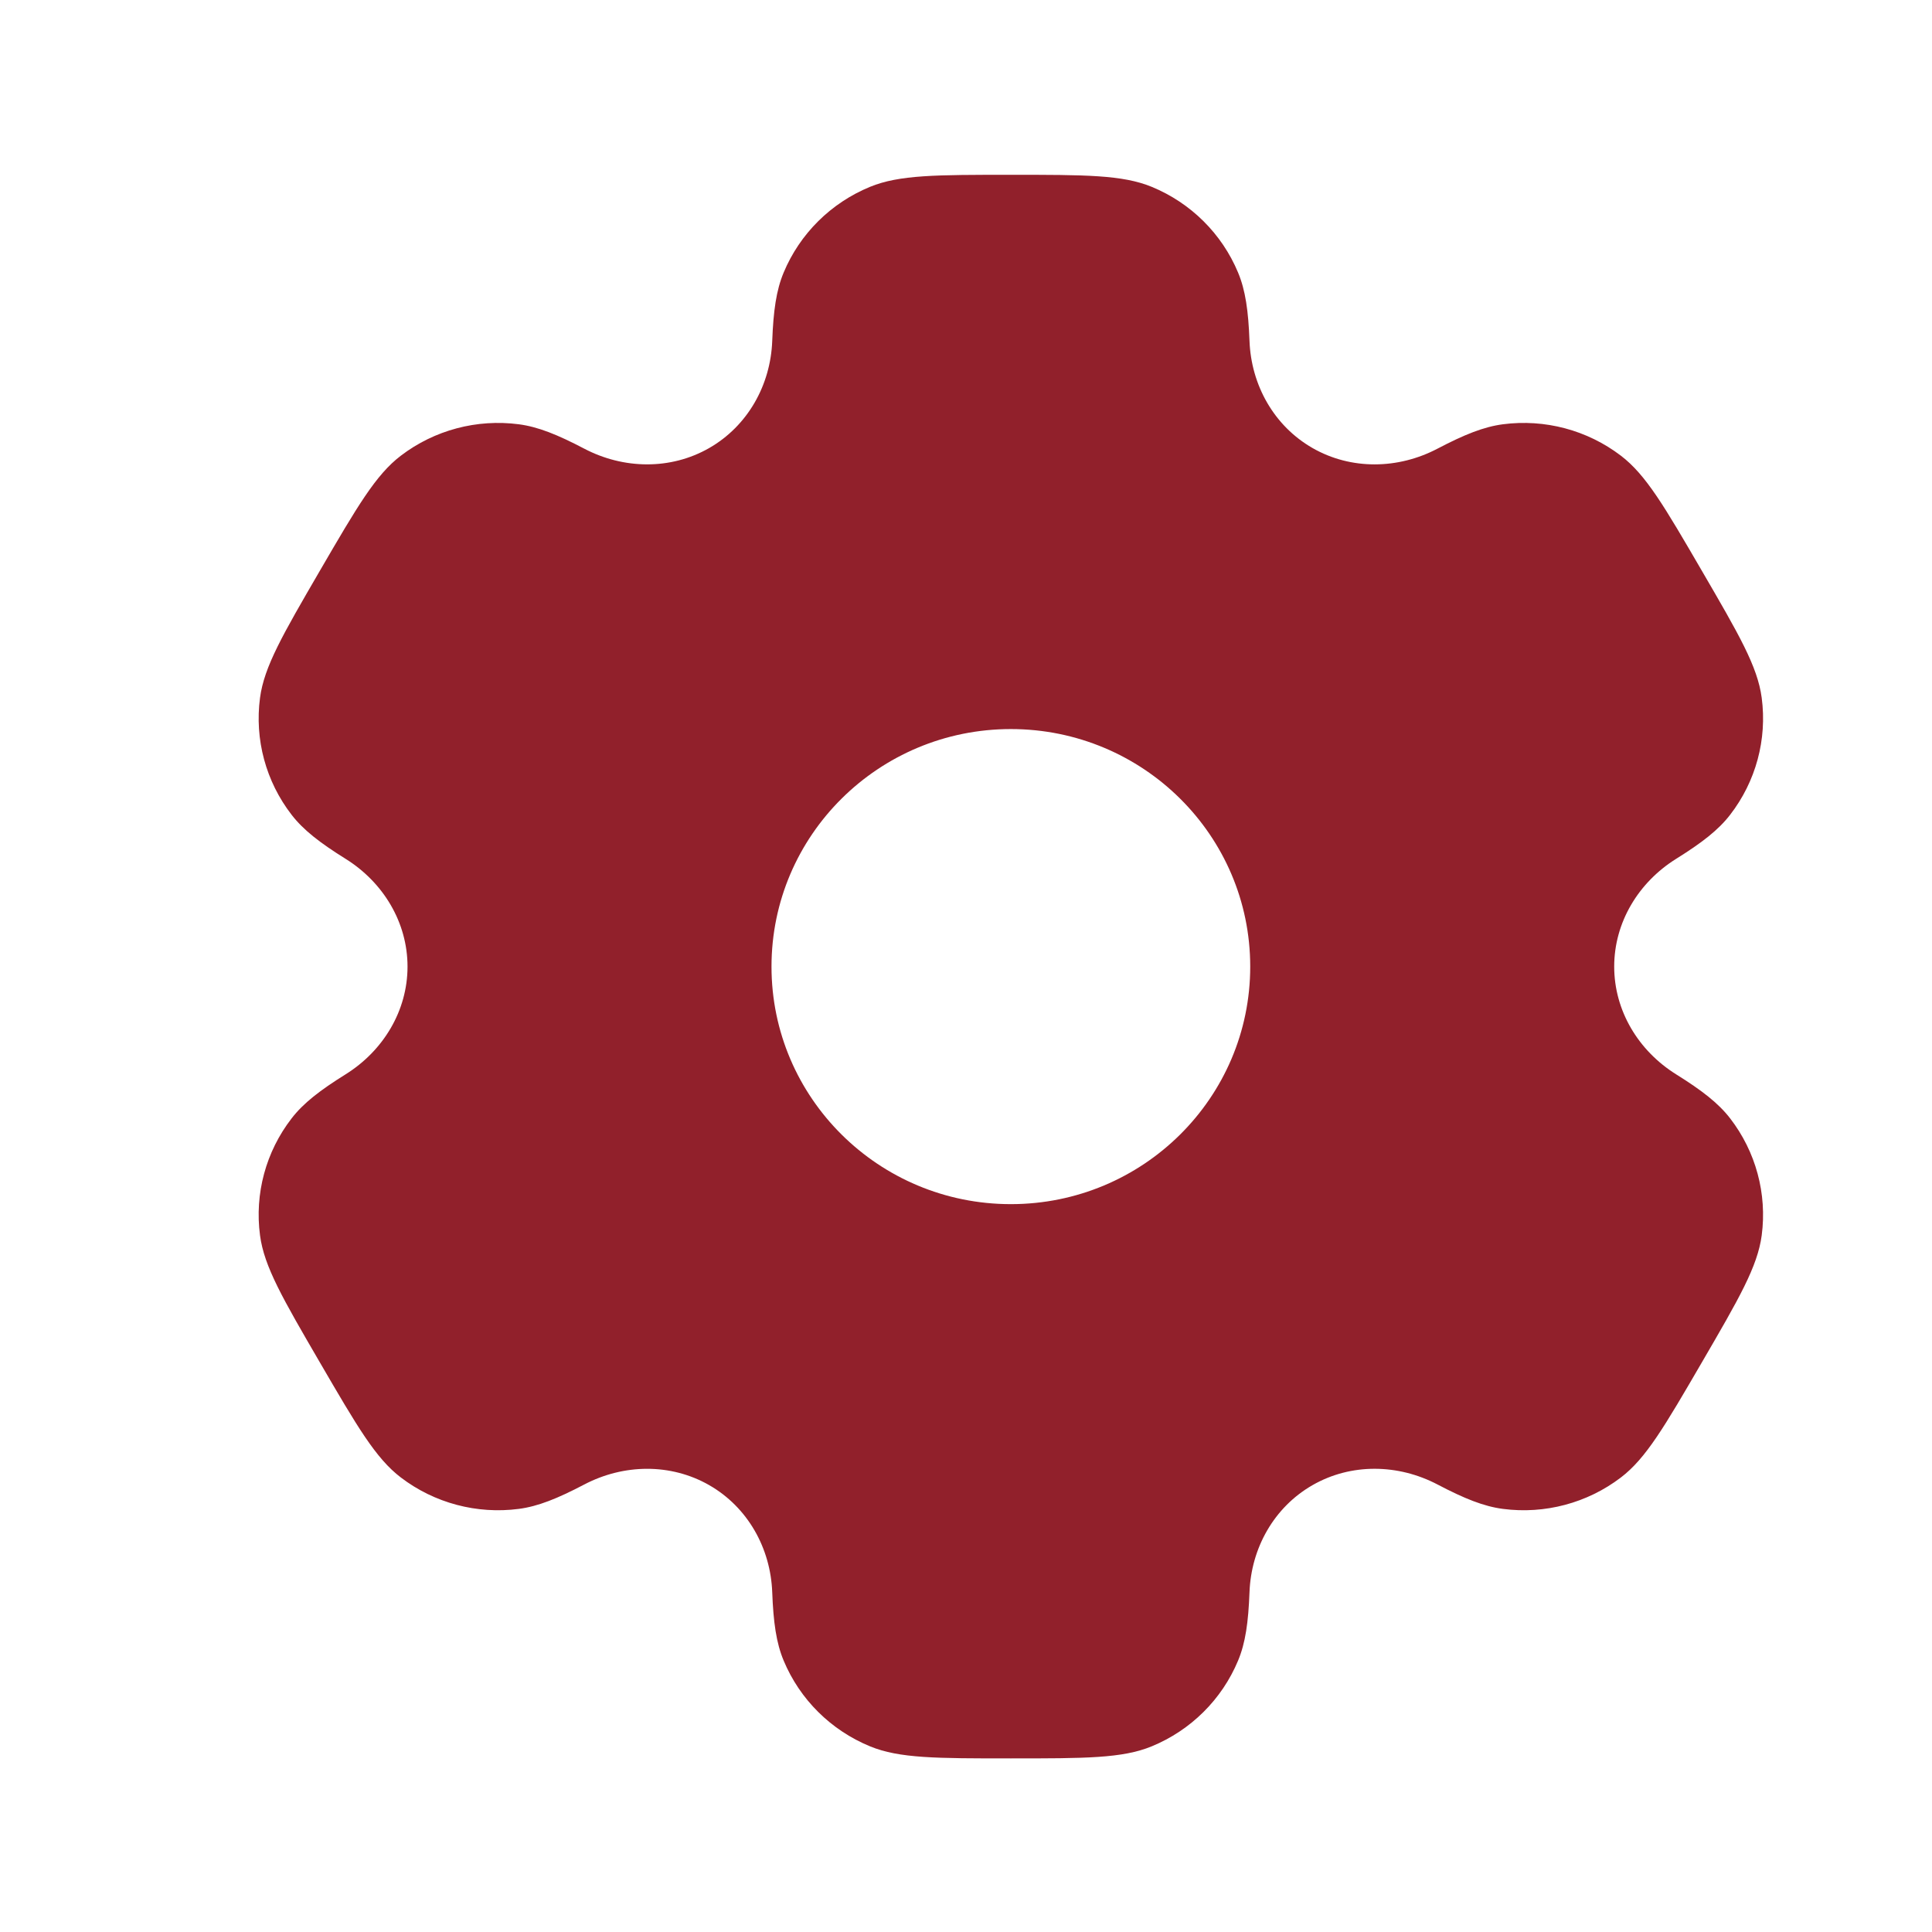 <svg width="61" height="61" viewBox="0 0 61 61" fill="none" xmlns="http://www.w3.org/2000/svg">
<path fill-rule="evenodd" clip-rule="evenodd" d="M36.364 5.899C35.438 5.519 34.264 5.519 31.916 5.519C29.569 5.519 28.395 5.519 27.47 5.899C26.235 6.407 25.254 7.38 24.743 8.605C24.509 9.164 24.418 9.815 24.382 10.764C24.33 12.158 23.609 13.448 22.392 14.146C21.174 14.844 19.688 14.817 18.445 14.165C17.599 13.722 16.986 13.475 16.381 13.396C15.057 13.223 13.717 13.579 12.657 14.387C11.862 14.992 11.275 16.001 10.101 18.018C8.928 20.036 8.341 21.045 8.21 22.031C8.035 23.346 8.394 24.675 9.208 25.727C9.579 26.207 10.101 26.611 10.911 27.116C12.101 27.858 12.867 29.123 12.867 30.519C12.867 31.914 12.101 33.178 10.911 33.921C10.101 34.426 9.579 34.829 9.208 35.31C8.394 36.362 8.035 37.691 8.21 39.006C8.34 39.992 8.927 41.001 10.101 43.019C11.275 45.036 11.862 46.045 12.657 46.65C13.717 47.458 15.056 47.814 16.381 47.641C16.986 47.562 17.599 47.315 18.445 46.872C19.688 46.22 21.174 46.194 22.392 46.891C23.609 47.589 24.33 48.879 24.382 50.274C24.418 51.222 24.509 51.873 24.743 52.432C25.254 53.657 26.235 54.63 27.47 55.138C28.395 55.519 29.569 55.519 31.916 55.519C34.264 55.519 35.438 55.519 36.364 55.138C37.598 54.63 38.579 53.657 39.09 52.432C39.324 51.873 39.415 51.222 39.451 50.273C39.503 48.879 40.224 47.589 41.441 46.891C42.658 46.193 44.145 46.219 45.388 46.871C46.234 47.315 46.847 47.562 47.452 47.641C48.776 47.814 50.116 47.458 51.176 46.65C51.971 46.045 52.558 45.036 53.732 43.018C54.906 41.001 55.492 39.992 55.623 39.006C55.797 37.691 55.438 36.362 54.625 35.309C54.254 34.829 53.732 34.426 52.922 33.921C51.732 33.178 50.966 31.914 50.966 30.518C50.966 29.123 51.732 27.859 52.922 27.116C53.732 26.611 54.254 26.208 54.625 25.727C55.439 24.675 55.798 23.346 55.623 22.031C55.493 21.045 54.906 20.036 53.732 18.019C52.558 16.001 51.971 14.992 51.176 14.387C50.116 13.579 48.776 13.223 47.452 13.396C46.847 13.475 46.234 13.722 45.388 14.165C44.145 14.818 42.659 14.844 41.441 14.146C40.224 13.448 39.503 12.158 39.451 10.763C39.415 9.815 39.324 9.164 39.09 8.605C38.579 7.38 37.598 6.407 36.364 5.899ZM31.916 38.019C36.09 38.019 39.474 34.661 39.474 30.519C39.474 26.376 36.09 23.019 31.916 23.019C27.743 23.019 24.359 26.376 24.359 30.519C24.359 34.661 27.743 38.019 31.916 38.019Z" fill="#91202B"/>
</svg>
